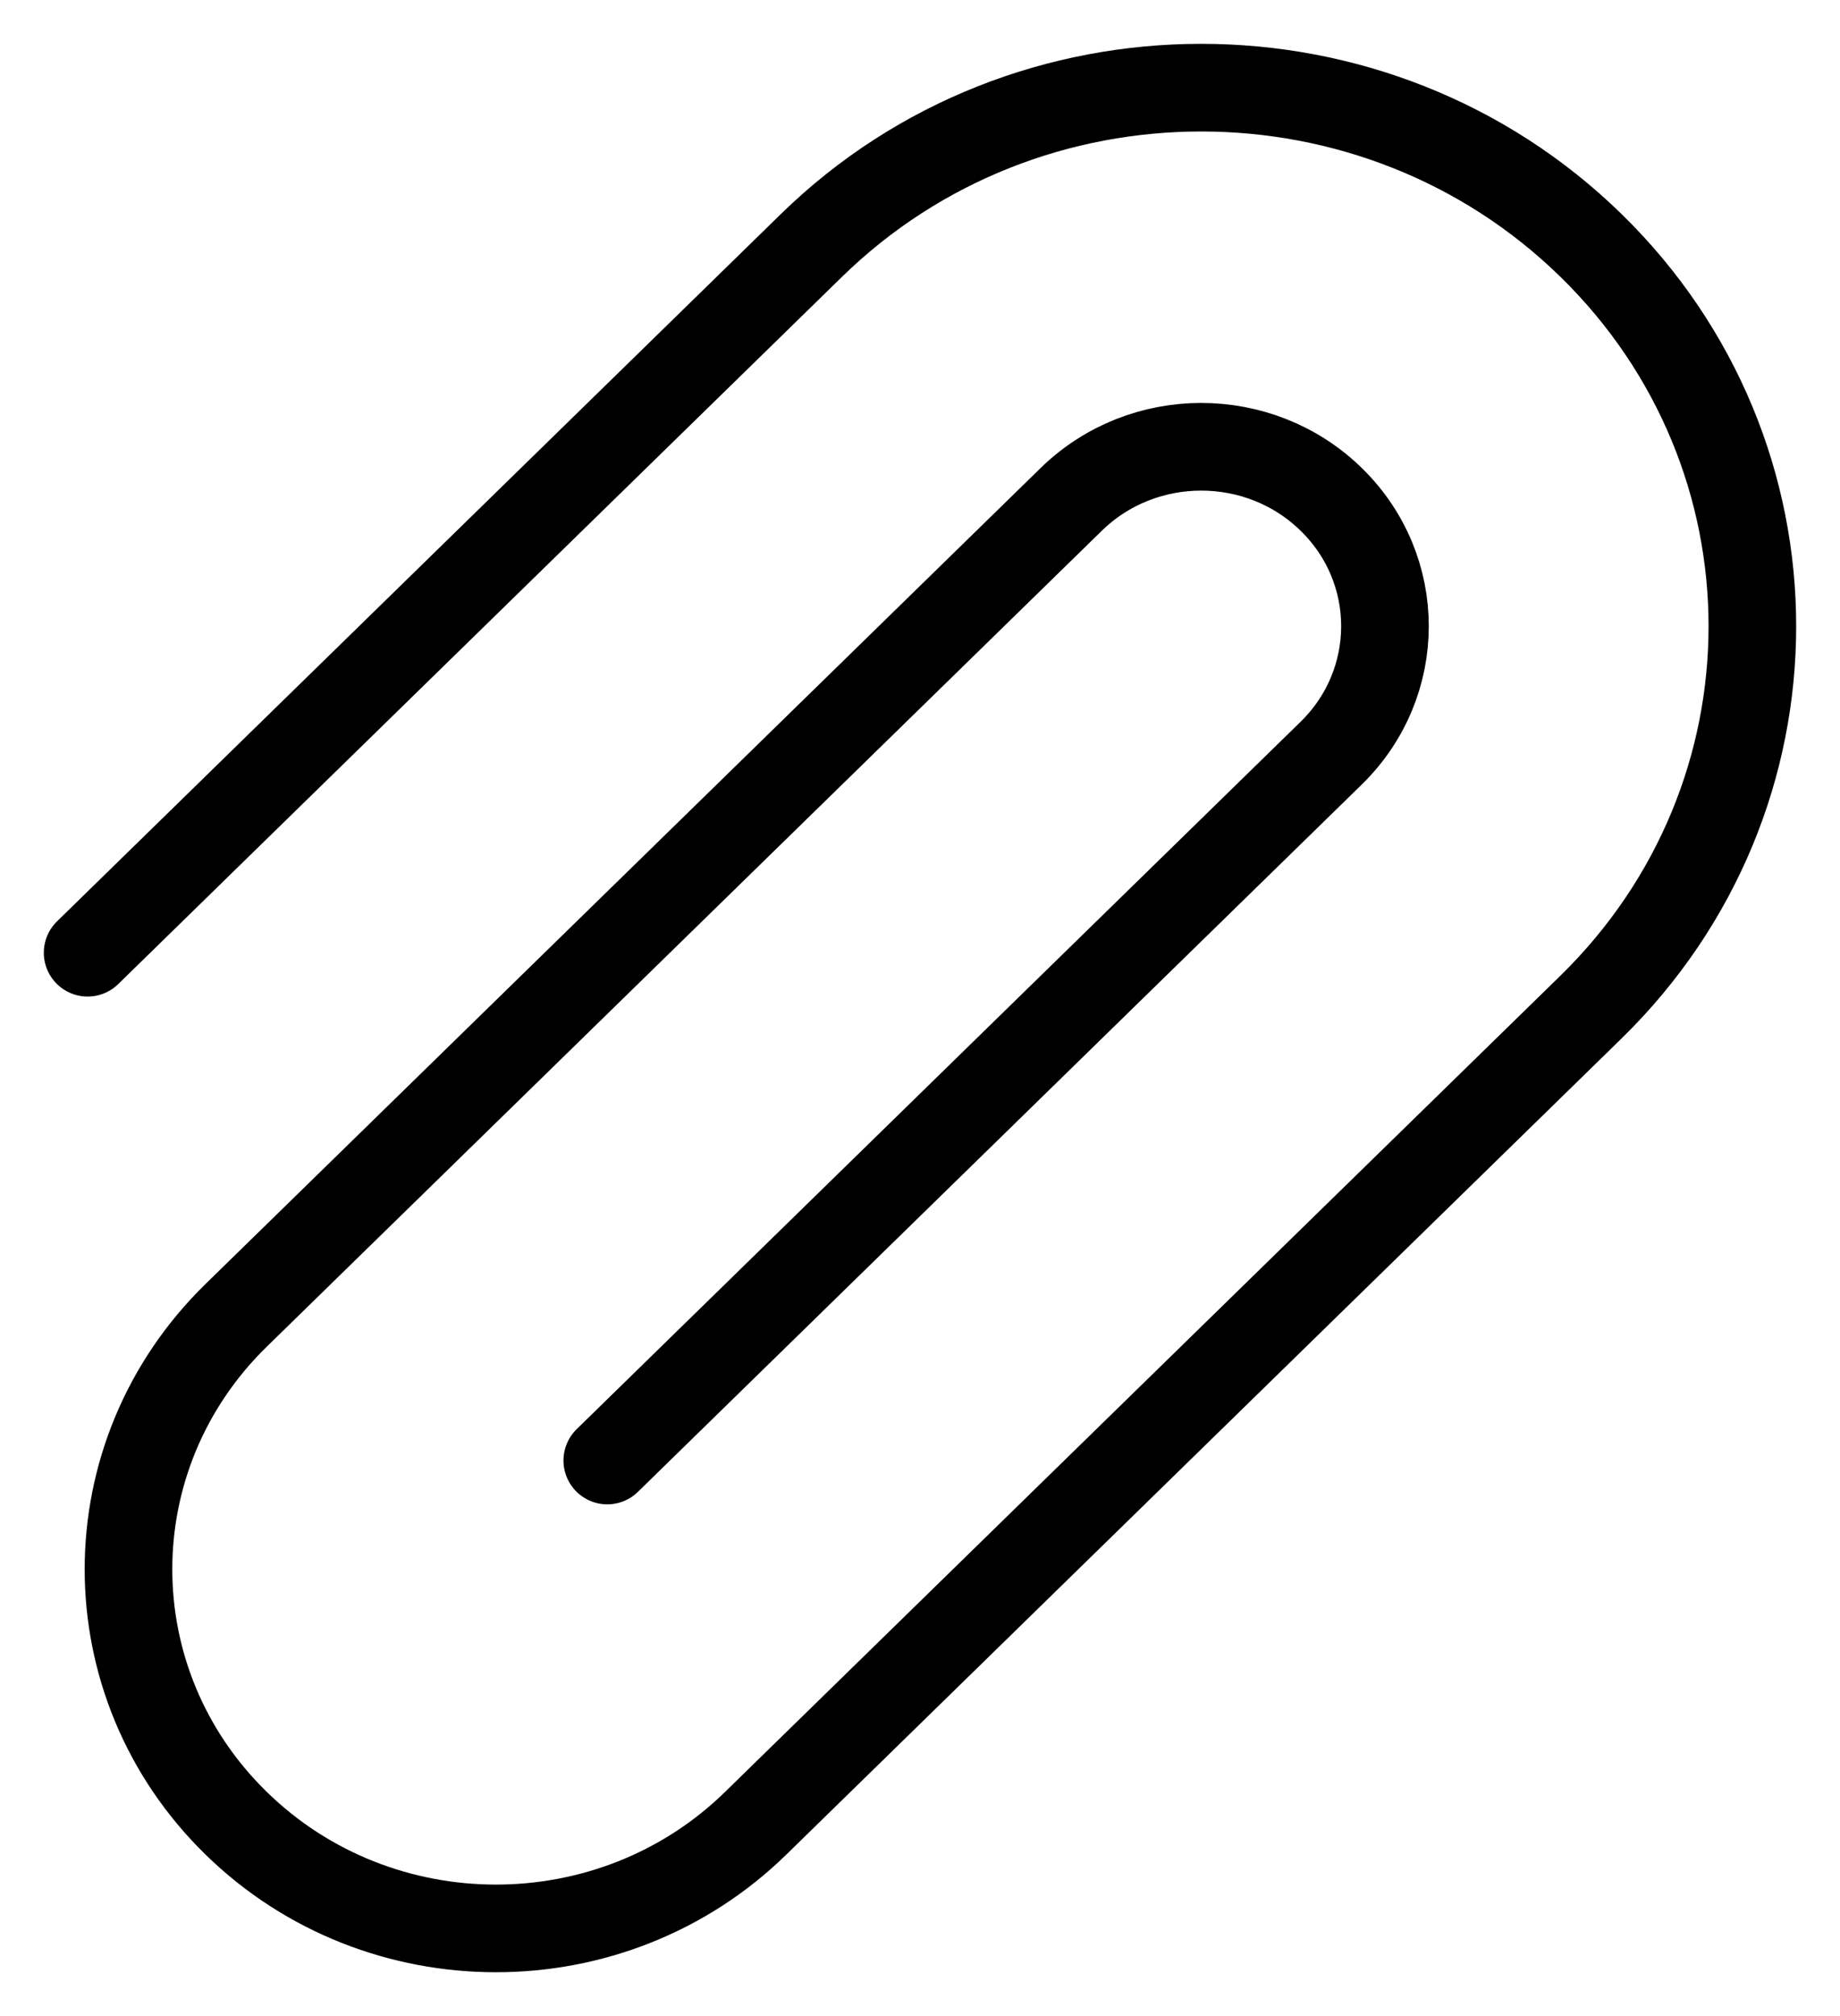 <svg width="21" height="23" viewBox="0 0 21 23" fill="none" xmlns="http://www.w3.org/2000/svg">
  <path d="M1 10.869L9.261 2.8C11.718 0.4 15.701 0.4 18.158 2.8C20.614 5.199 20.614 9.09 18.157 11.49L8.625 20.8C6.988 22.4 4.333 22.4 2.695 20.8C1.057 19.2 1.057 16.607 2.694 15.007L12.226 5.697C13.045 4.897 14.374 4.897 15.193 5.697C16.012 6.496 16.011 7.793 15.192 8.593L6.931 16.662" stroke="black" stroke-linecap="round" stroke-linejoin="round" />
</svg>
